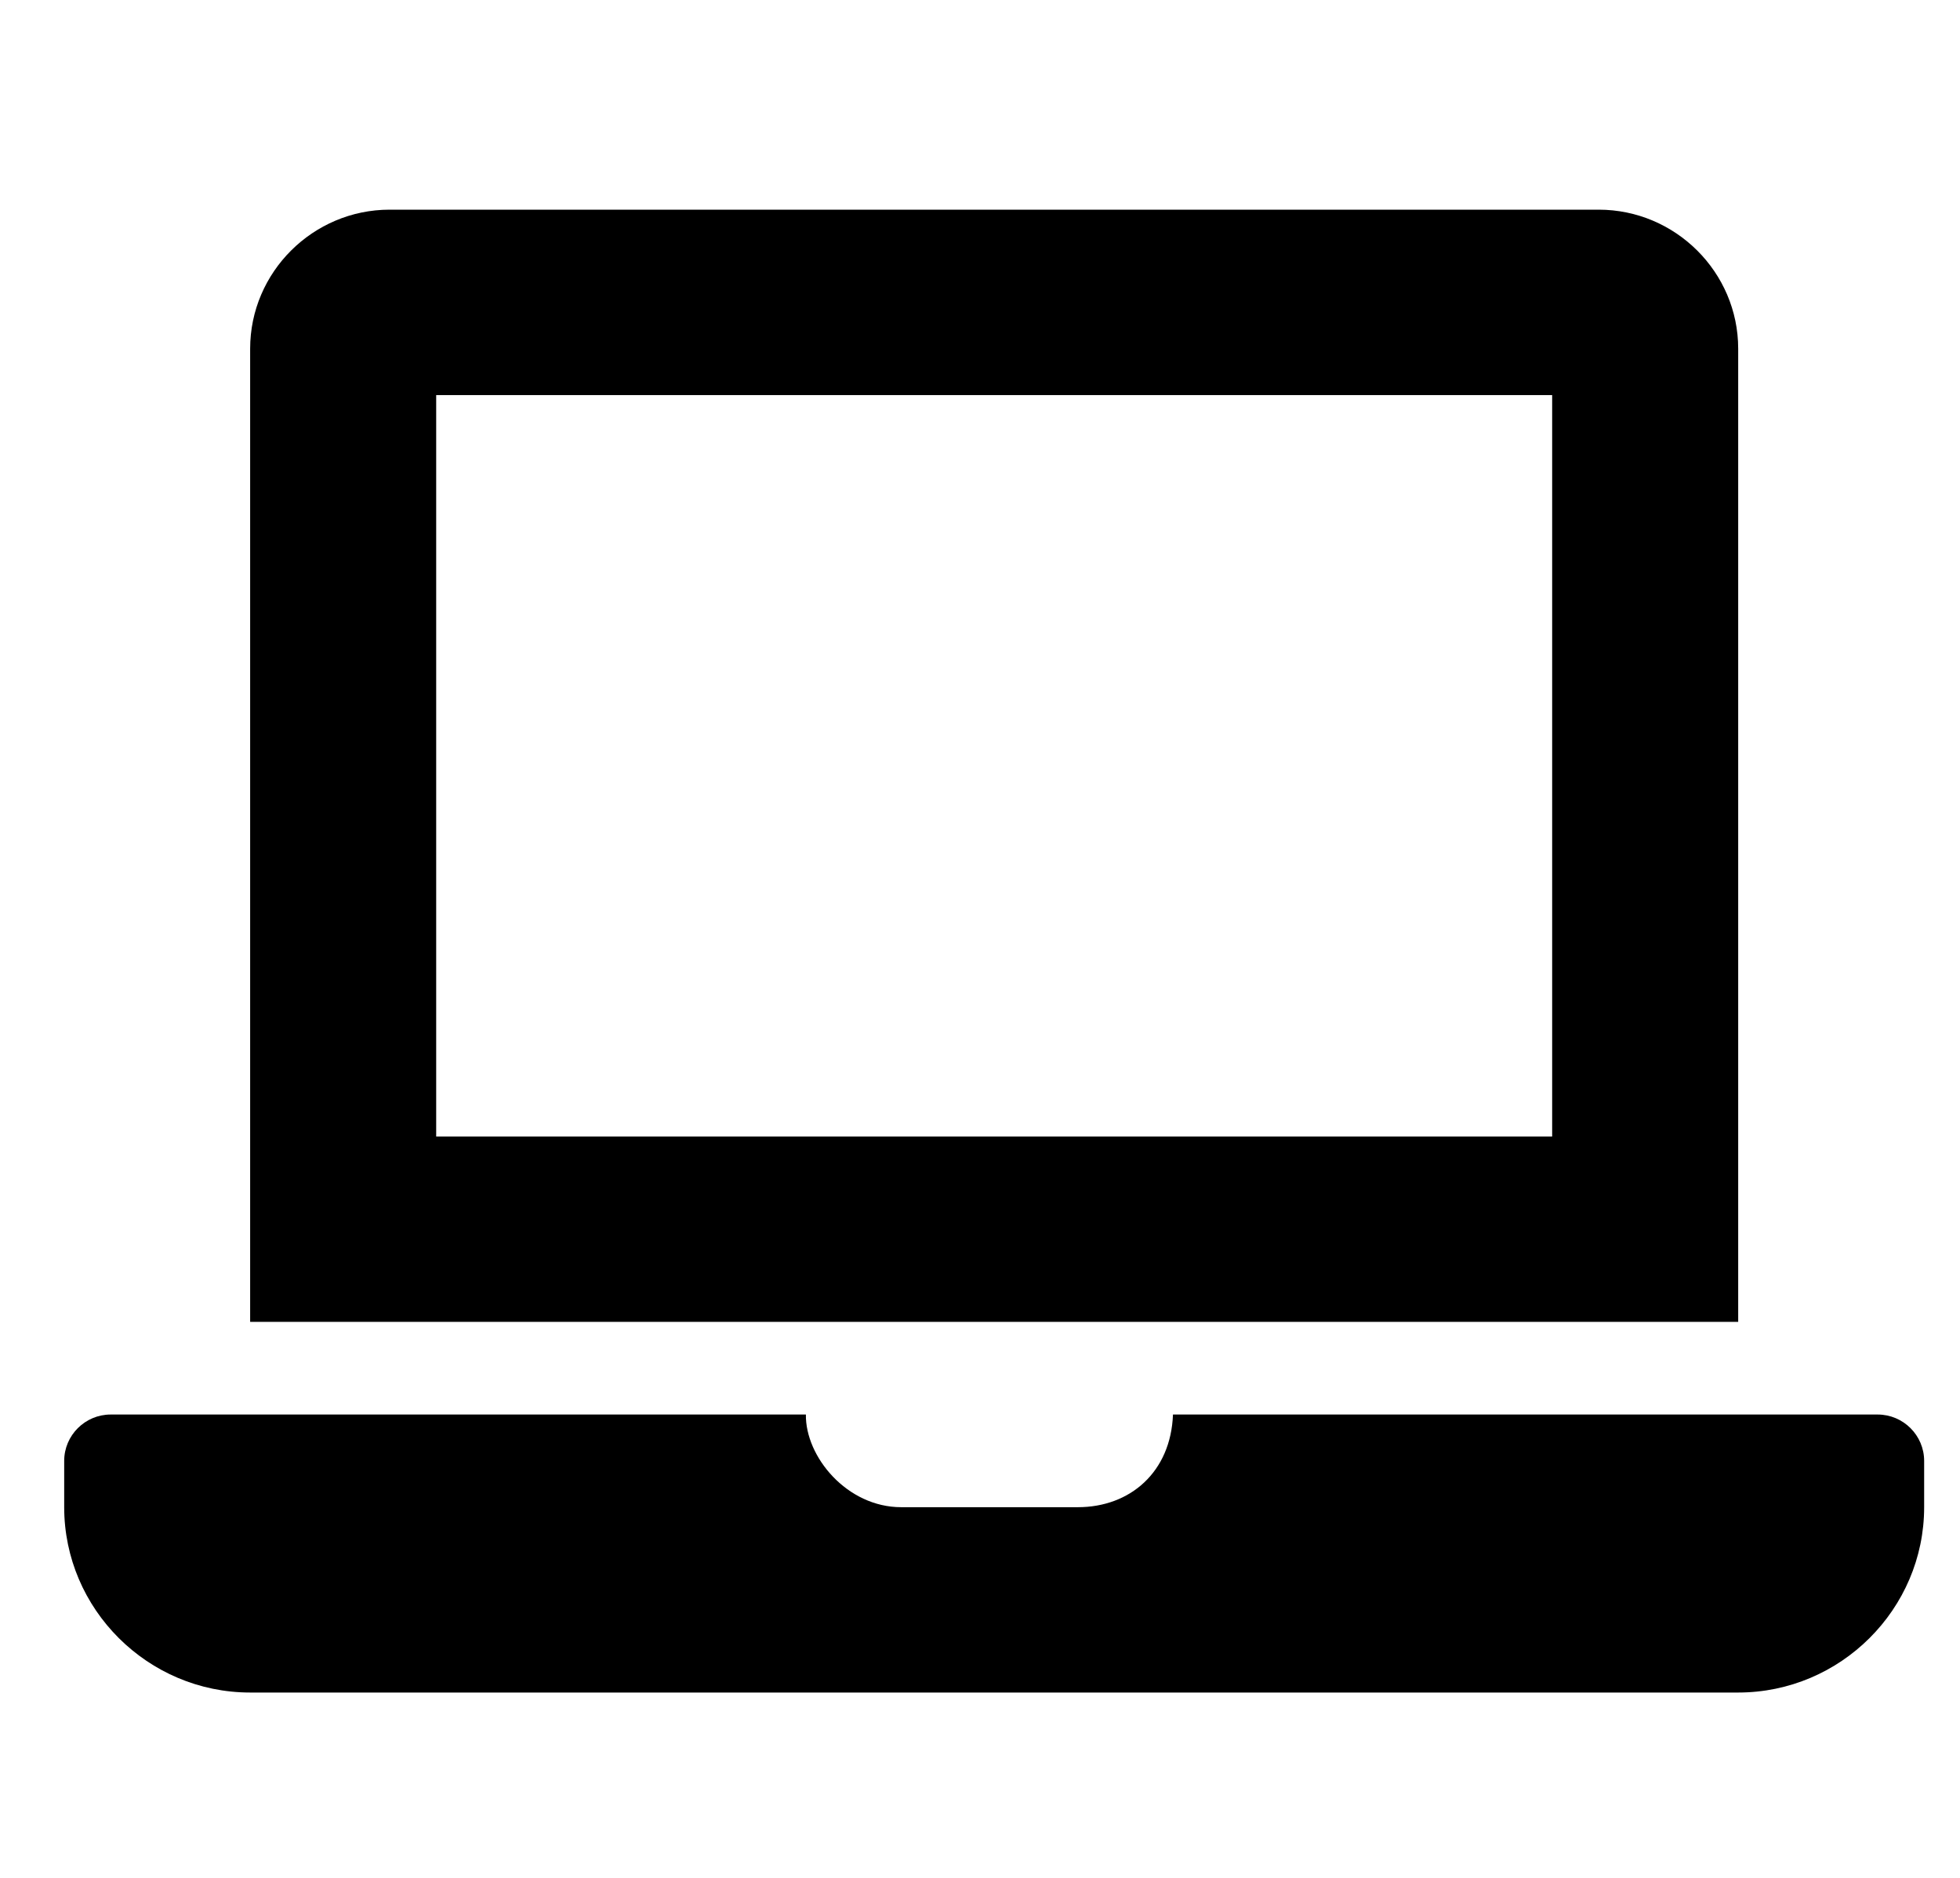 <svg width="24" height="23" viewBox="0 0 24 23" fill="none" xmlns="http://www.w3.org/2000/svg">
<g clip-path="url(#clip0_612_9187)">
<path d="M22.992 17.325H14.363C14.337 18.028 13.84 18.46 13.198 18.46H11.035C10.37 18.46 9.86 17.84 9.868 17.325H1.355C1.042 17.325 0.786 17.58 0.786 17.893V18.46C0.786 19.709 1.811 20.73 3.063 20.73H21.284C22.536 20.73 23.561 19.709 23.561 18.46V17.893C23.561 17.58 23.305 17.325 22.992 17.325ZM21.284 4.271C21.284 3.334 20.515 2.568 19.575 2.568H4.771C3.832 2.568 3.063 3.334 3.063 4.271V16.19H21.284V4.271ZM19.006 13.92H5.341V4.839H19.006V13.92Z" fill="black"/>
</g>
<defs>
<clipPath id="clip0_612_9187">
<rect width="22.776" height="22.703" fill="white" transform="translate(0.786 0.298)"/>
</clipPath>
</defs>
</svg>
